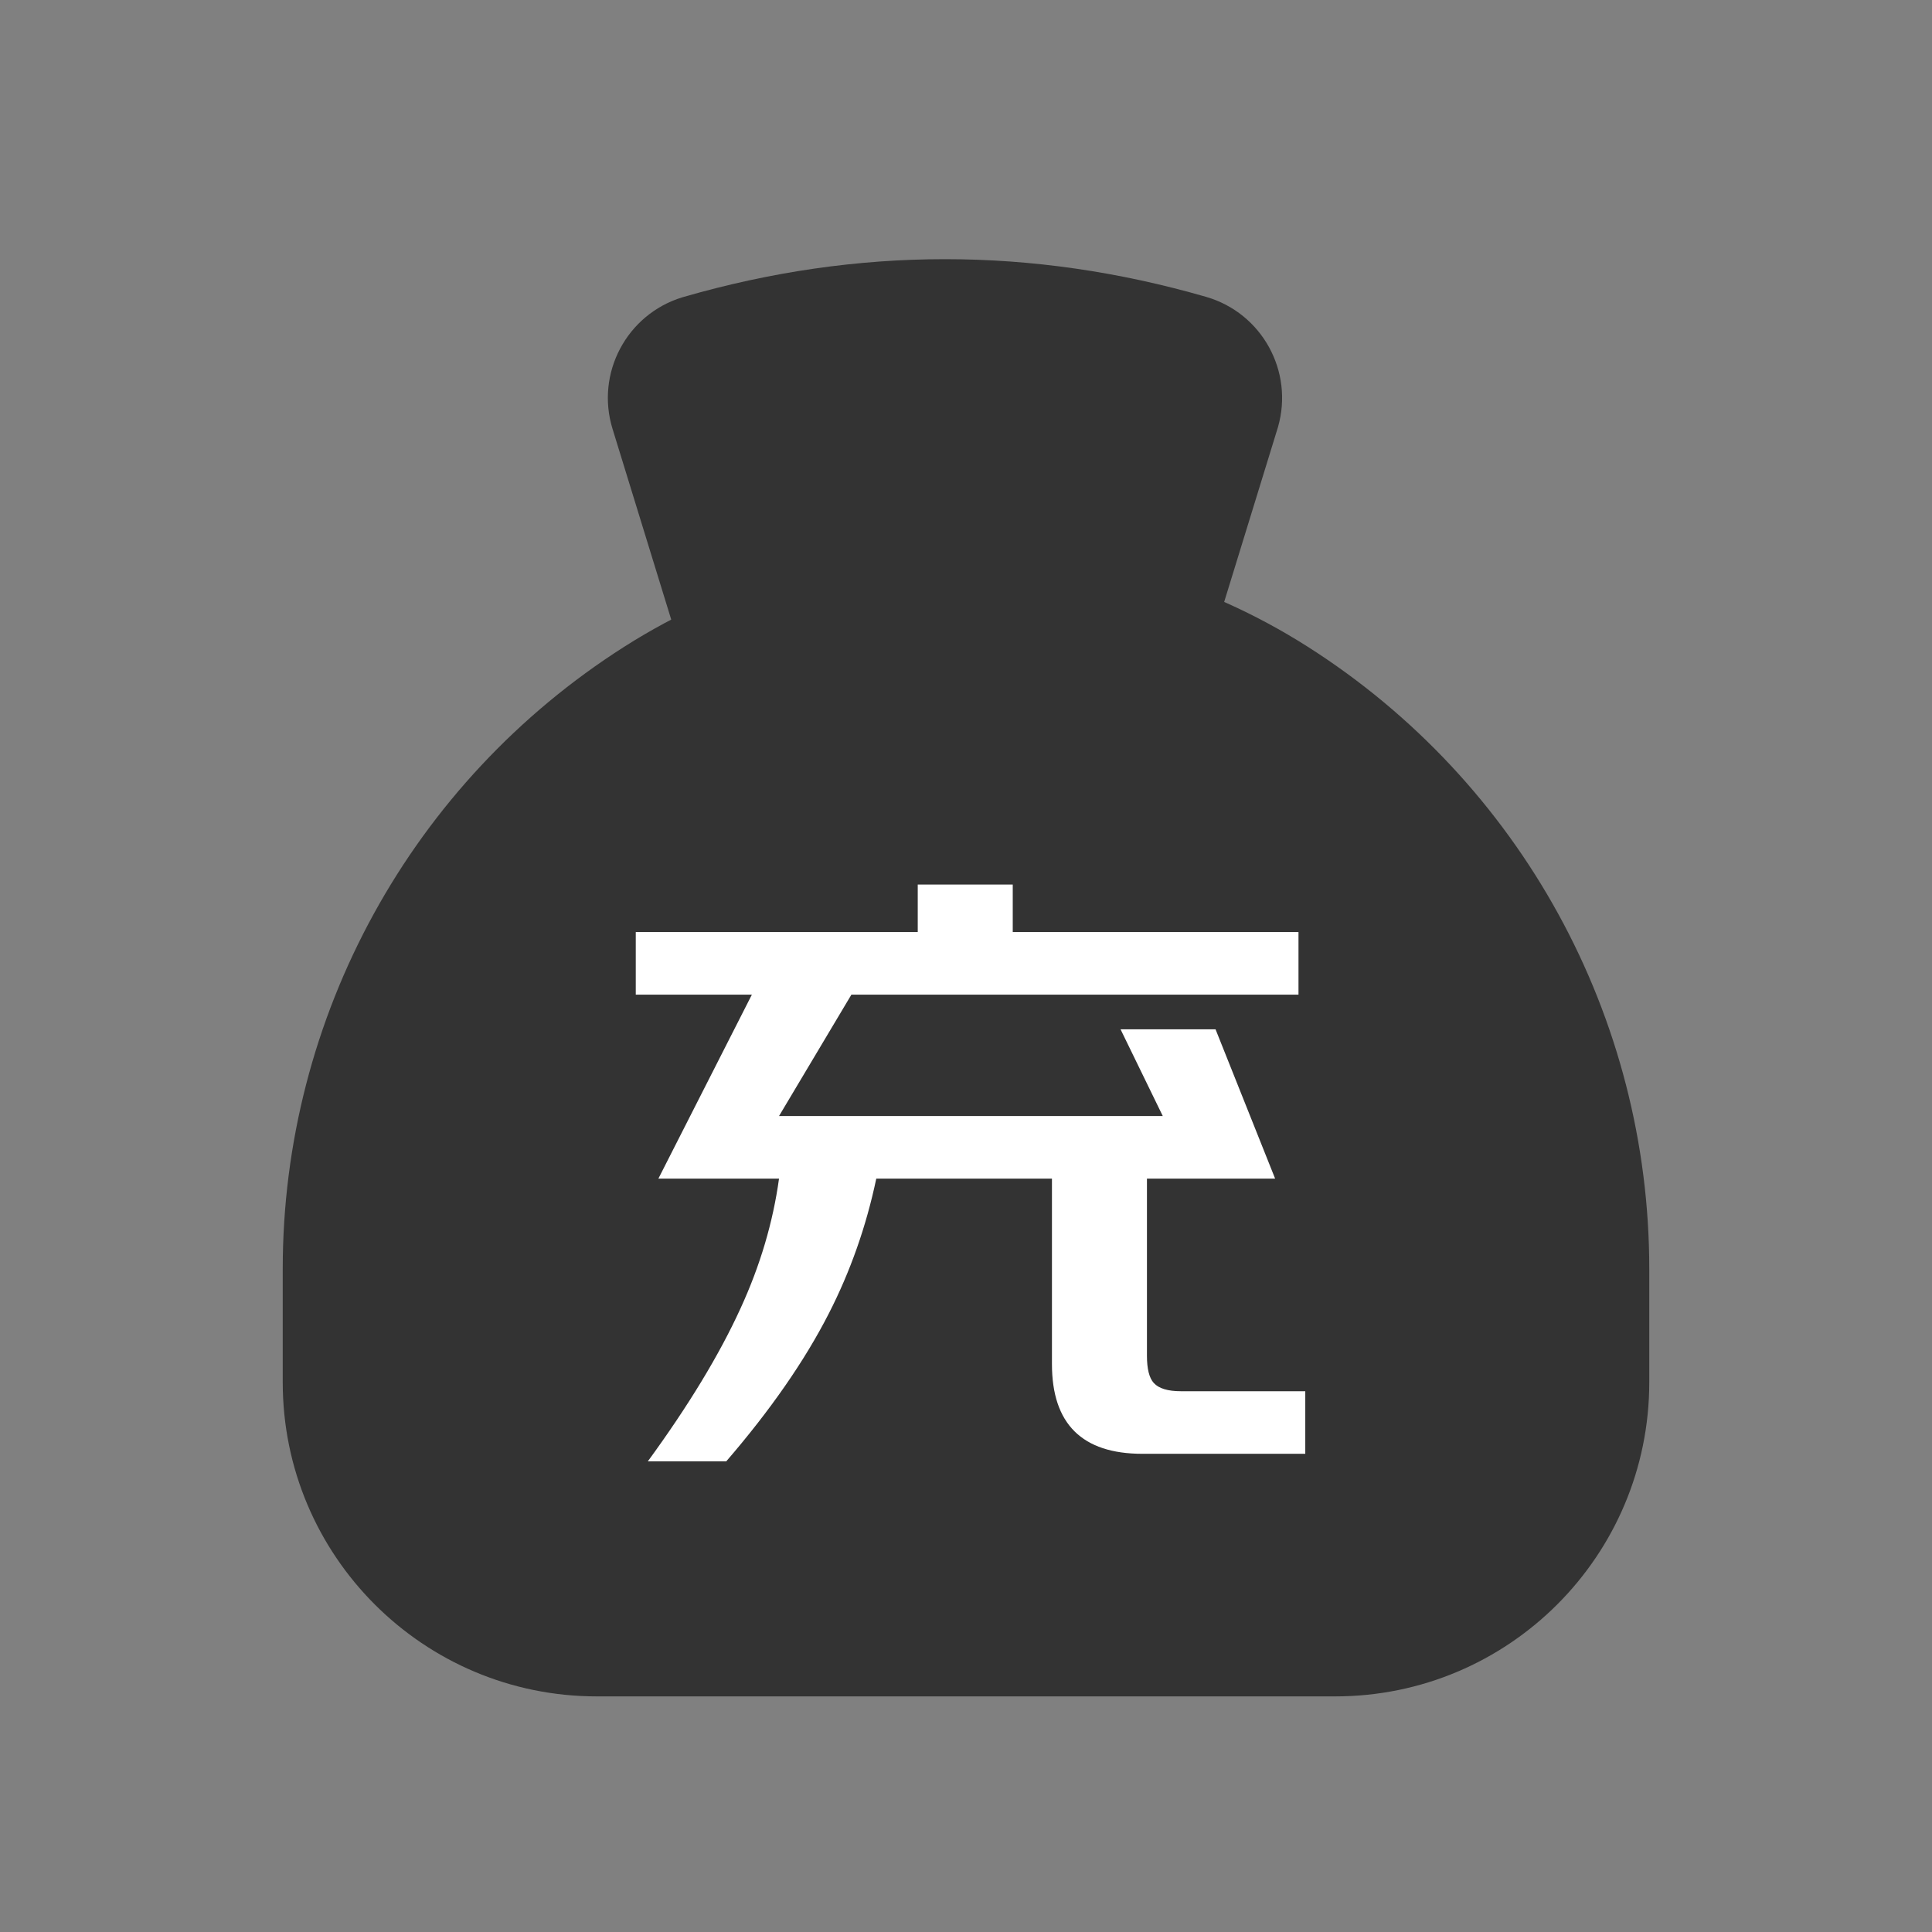 <?xml version="1.0" encoding="UTF-8"?><svg width="82px" height="82px" viewBox="0 0 82 82" version="1.1" xmlns="http://www.w3.org/2000/svg" xmlns:xlink="http://www.w3.org/1999/xlink"><rect x="0" y="0" width="82" height="82" fill="#808080" stroke="none"/><title>自动充@4x</title><g id="--🟠ICON" stroke="none" stroke-width="1" fill="none" fill-rule="evenodd"><g id="财富" transform="translate(-332, -3318)"><g id="自动充" transform="translate(302, 3318)"><g id="ICON" transform="translate(30, 0)"><g id="编组-4" transform="translate(12, 11)"><g id="编组-2" fill="#333333"><path d="M28.108,0 C31.801,0 35.495,0.533 39.188,1.599 C41.558,2.283 42.924,4.758 42.241,7.128 C42.233,7.153 42.226,7.178 42.218,7.203 L39.696,15.398 C32.349,12.23 23.926,12.474 16.745,16.129 L13.998,7.203 C13.272,4.846 14.595,2.347 16.952,1.621 C16.977,1.614 17.002,1.606 17.028,1.599 C20.721,0.533 24.414,0 28.108,0 Z" id="形状结合"/><path d="M14.5,16.447 C23.348,10.822 34.652,10.822 43.5,16.447 C52.53,22.188 58,32.146 58,42.847 L58,47.671 C58,55.032 52.032,61 44.671,61 L13.329,61 C5.968,61 -2.65119218e-15,55.032 0,47.671 L0,42.847 C-4.86317352e-15,32.146 5.47,22.188 14.5,16.447 Z" id="矩形备份-4"/></g><path d="M18.824,51.024 C20.701,48.848 22.152,46.757 23.176,44.752 C24.093,42.96 24.765,41.051 25.192,39.024 L25.192,39.024 L32.648,39.024 L32.648,46.896 C32.648,49.435 33.928,50.704 36.488,50.704 L36.488,50.704 L43.4,50.704 L43.4,48.048 L38.12,48.048 C37.565,48.048 37.181,47.931 36.968,47.696 C36.776,47.483 36.68,47.099 36.68,46.544 L36.68,46.544 L36.68,39.024 L42.12,39.024 L39.592,32.688 L35.56,32.688 L37.352,36.368 L21.064,36.368 L24.136,31.216 L43.112,31.216 L43.112,28.56 L30.984,28.56 L30.984,26.544 L26.952,26.544 L26.952,28.56 L14.984,28.56 L14.984,31.216 L19.912,31.216 L15.944,39.024 L21.064,39.024 C20.808,40.88 20.264,42.715 19.432,44.528 C18.536,46.491 17.224,48.656 15.496,51.024 L15.496,51.024 L18.824,51.024 Z" id="充" fill="#FFFFFF"/></g></g></g></g></g></svg>